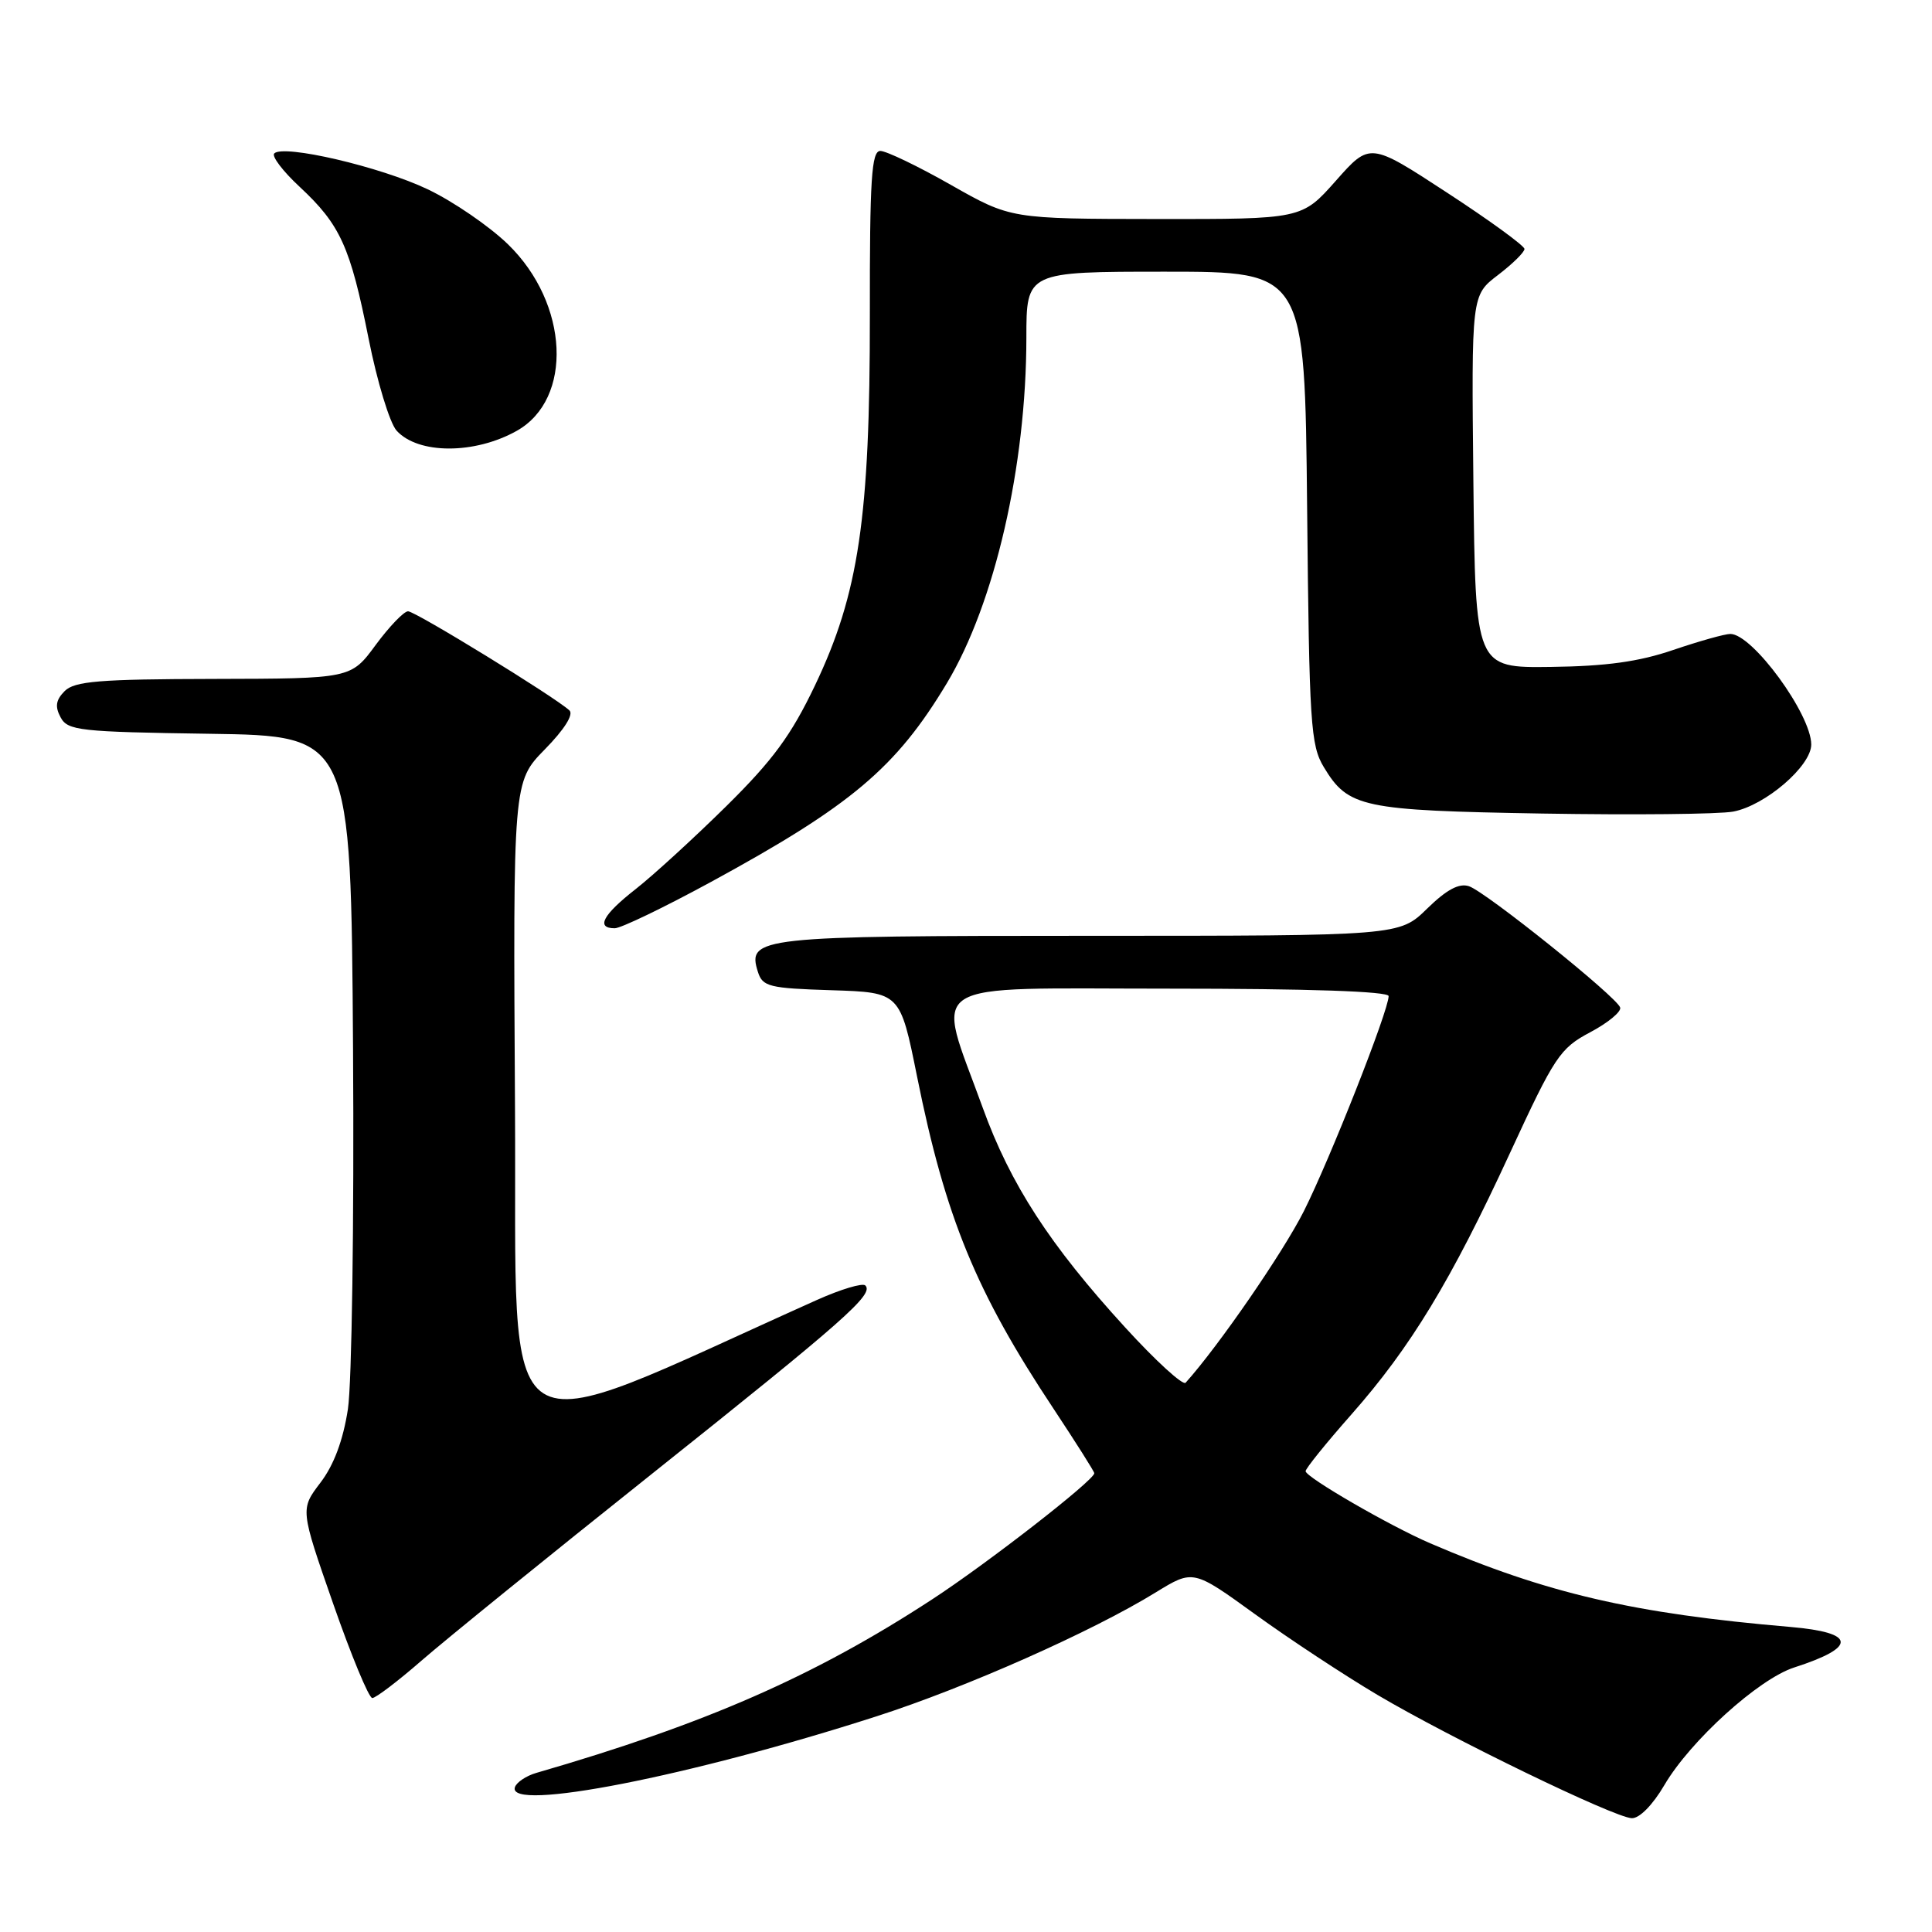 <?xml version="1.0" encoding="UTF-8" standalone="no"?>
<!DOCTYPE svg PUBLIC "-//W3C//DTD SVG 1.1//EN" "http://www.w3.org/Graphics/SVG/1.1/DTD/svg11.dtd" >
<svg xmlns="http://www.w3.org/2000/svg" xmlns:xlink="http://www.w3.org/1999/xlink" version="1.1" viewBox="0 0 256 256">
 <g >
 <path fill="currentColor"
d=" M 220.54 236.53 C 223.98 230.66 233.02 222.47 237.74 220.95 C 246.12 218.25 245.95 216.33 237.25 215.58 C 216.41 213.80 204.95 211.13 189.50 204.49 C 184.13 202.18 173.00 195.73 173.00 194.94 C 173.00 194.58 175.73 191.20 179.07 187.42 C 186.92 178.52 192.26 169.73 200.08 152.78 C 206.00 139.96 206.70 138.91 210.71 136.78 C 213.07 135.53 214.86 134.05 214.68 133.50 C 214.23 132.09 196.90 118.19 194.65 117.43 C 193.34 116.99 191.69 117.87 189.10 120.40 C 185.42 124.00 185.42 124.00 144.40 124.00 C 100.45 124.00 98.96 124.16 100.43 128.79 C 101.05 130.74 101.92 130.95 110.19 131.21 C 119.27 131.50 119.27 131.50 121.51 142.62 C 125.28 161.35 129.33 171.20 139.59 186.65 C 142.56 191.14 145.00 194.99 145.00 195.21 C 145.00 196.13 130.84 207.15 123.49 211.94 C 107.91 222.11 93.52 228.42 71.06 234.92 C 69.72 235.31 68.45 236.16 68.23 236.81 C 67.12 240.14 91.44 235.38 116.15 227.42 C 128.00 223.61 144.72 216.19 153.16 210.99 C 158.10 207.96 158.10 207.96 166.30 213.89 C 170.81 217.16 178.10 221.96 182.50 224.57 C 192.21 230.32 213.85 240.81 216.21 240.92 C 217.22 240.97 218.99 239.18 220.54 236.53 Z  M 55.83 220.06 C 58.95 217.34 72.75 206.15 86.50 195.20 C 111.96 174.91 115.83 171.50 114.66 170.33 C 114.30 169.97 111.42 170.83 108.25 172.25 C 64.67 191.78 68.53 194.23 68.24 146.77 C 67.98 103.60 67.98 103.60 72.19 99.30 C 74.77 96.67 76.04 94.67 75.45 94.13 C 73.51 92.34 55.04 81.00 54.07 81.00 C 53.52 81.00 51.59 83.01 49.78 85.46 C 46.50 89.92 46.50 89.92 28.32 89.96 C 13.17 89.99 9.88 90.26 8.57 91.57 C 7.40 92.75 7.26 93.62 8.03 95.05 C 8.97 96.81 10.52 96.98 27.77 97.23 C 46.50 97.50 46.50 97.50 46.78 139.00 C 46.93 161.94 46.62 183.28 46.10 186.72 C 45.46 190.86 44.24 194.13 42.46 196.46 C 39.78 199.98 39.78 199.98 44.14 212.48 C 46.54 219.36 48.87 224.99 49.33 225.00 C 49.78 225.00 52.71 222.78 55.83 220.06 Z  M 94.21 116.86 C 112.80 106.74 118.74 101.73 125.48 90.50 C 131.81 79.93 135.99 61.77 136.00 44.75 C 136.00 36.00 136.00 36.00 154.45 36.00 C 172.89 36.00 172.89 36.00 173.20 67.25 C 173.48 95.96 173.66 98.76 175.42 101.66 C 178.65 107.01 180.48 107.39 204.38 107.80 C 216.42 108.00 227.79 107.89 229.66 107.54 C 233.91 106.74 240.00 101.50 240.00 98.65 C 239.99 94.64 232.21 84.00 229.28 84.00 C 228.54 84.00 225.14 84.96 221.72 86.12 C 217.17 87.68 212.81 88.28 205.50 88.37 C 195.50 88.50 195.50 88.50 195.23 63.81 C 194.97 39.13 194.97 39.13 198.48 36.45 C 200.42 34.97 202.00 33.42 202.00 32.99 C 202.00 32.57 197.39 29.21 191.76 25.54 C 181.52 18.85 181.52 18.85 177.01 23.95 C 172.50 29.04 172.50 29.04 153.22 29.02 C 133.93 29.00 133.93 29.00 126.00 24.50 C 121.64 22.02 117.43 20.00 116.65 20.00 C 115.48 20.00 115.24 23.66 115.26 41.75 C 115.28 68.60 113.79 78.66 107.99 90.82 C 104.84 97.42 102.42 100.72 96.24 106.82 C 91.96 111.04 86.55 115.99 84.23 117.81 C 79.87 121.22 78.92 123.00 81.46 123.00 C 82.27 123.00 88.00 120.24 94.21 116.86 Z  M 68.47 57.09 C 75.98 52.87 75.39 40.22 67.32 32.38 C 64.86 29.99 60.07 26.70 56.67 25.08 C 50.42 22.10 37.57 19.10 36.34 20.33 C 35.97 20.70 37.48 22.69 39.70 24.75 C 45.10 29.78 46.41 32.67 48.84 44.86 C 49.97 50.56 51.64 56.05 52.55 57.06 C 55.40 60.21 62.89 60.22 68.47 57.09 Z  M 149.08 175.88 C 139.12 164.99 133.88 156.92 130.22 146.79 C 123.97 129.52 121.66 131.00 154.89 131.00 C 173.36 131.00 184.00 131.36 184.00 131.99 C 184.00 133.91 176.23 153.60 172.76 160.50 C 169.97 166.02 161.46 178.37 157.10 183.22 C 156.75 183.62 153.13 180.32 149.08 175.88 Z "/>
</g>
</svg>